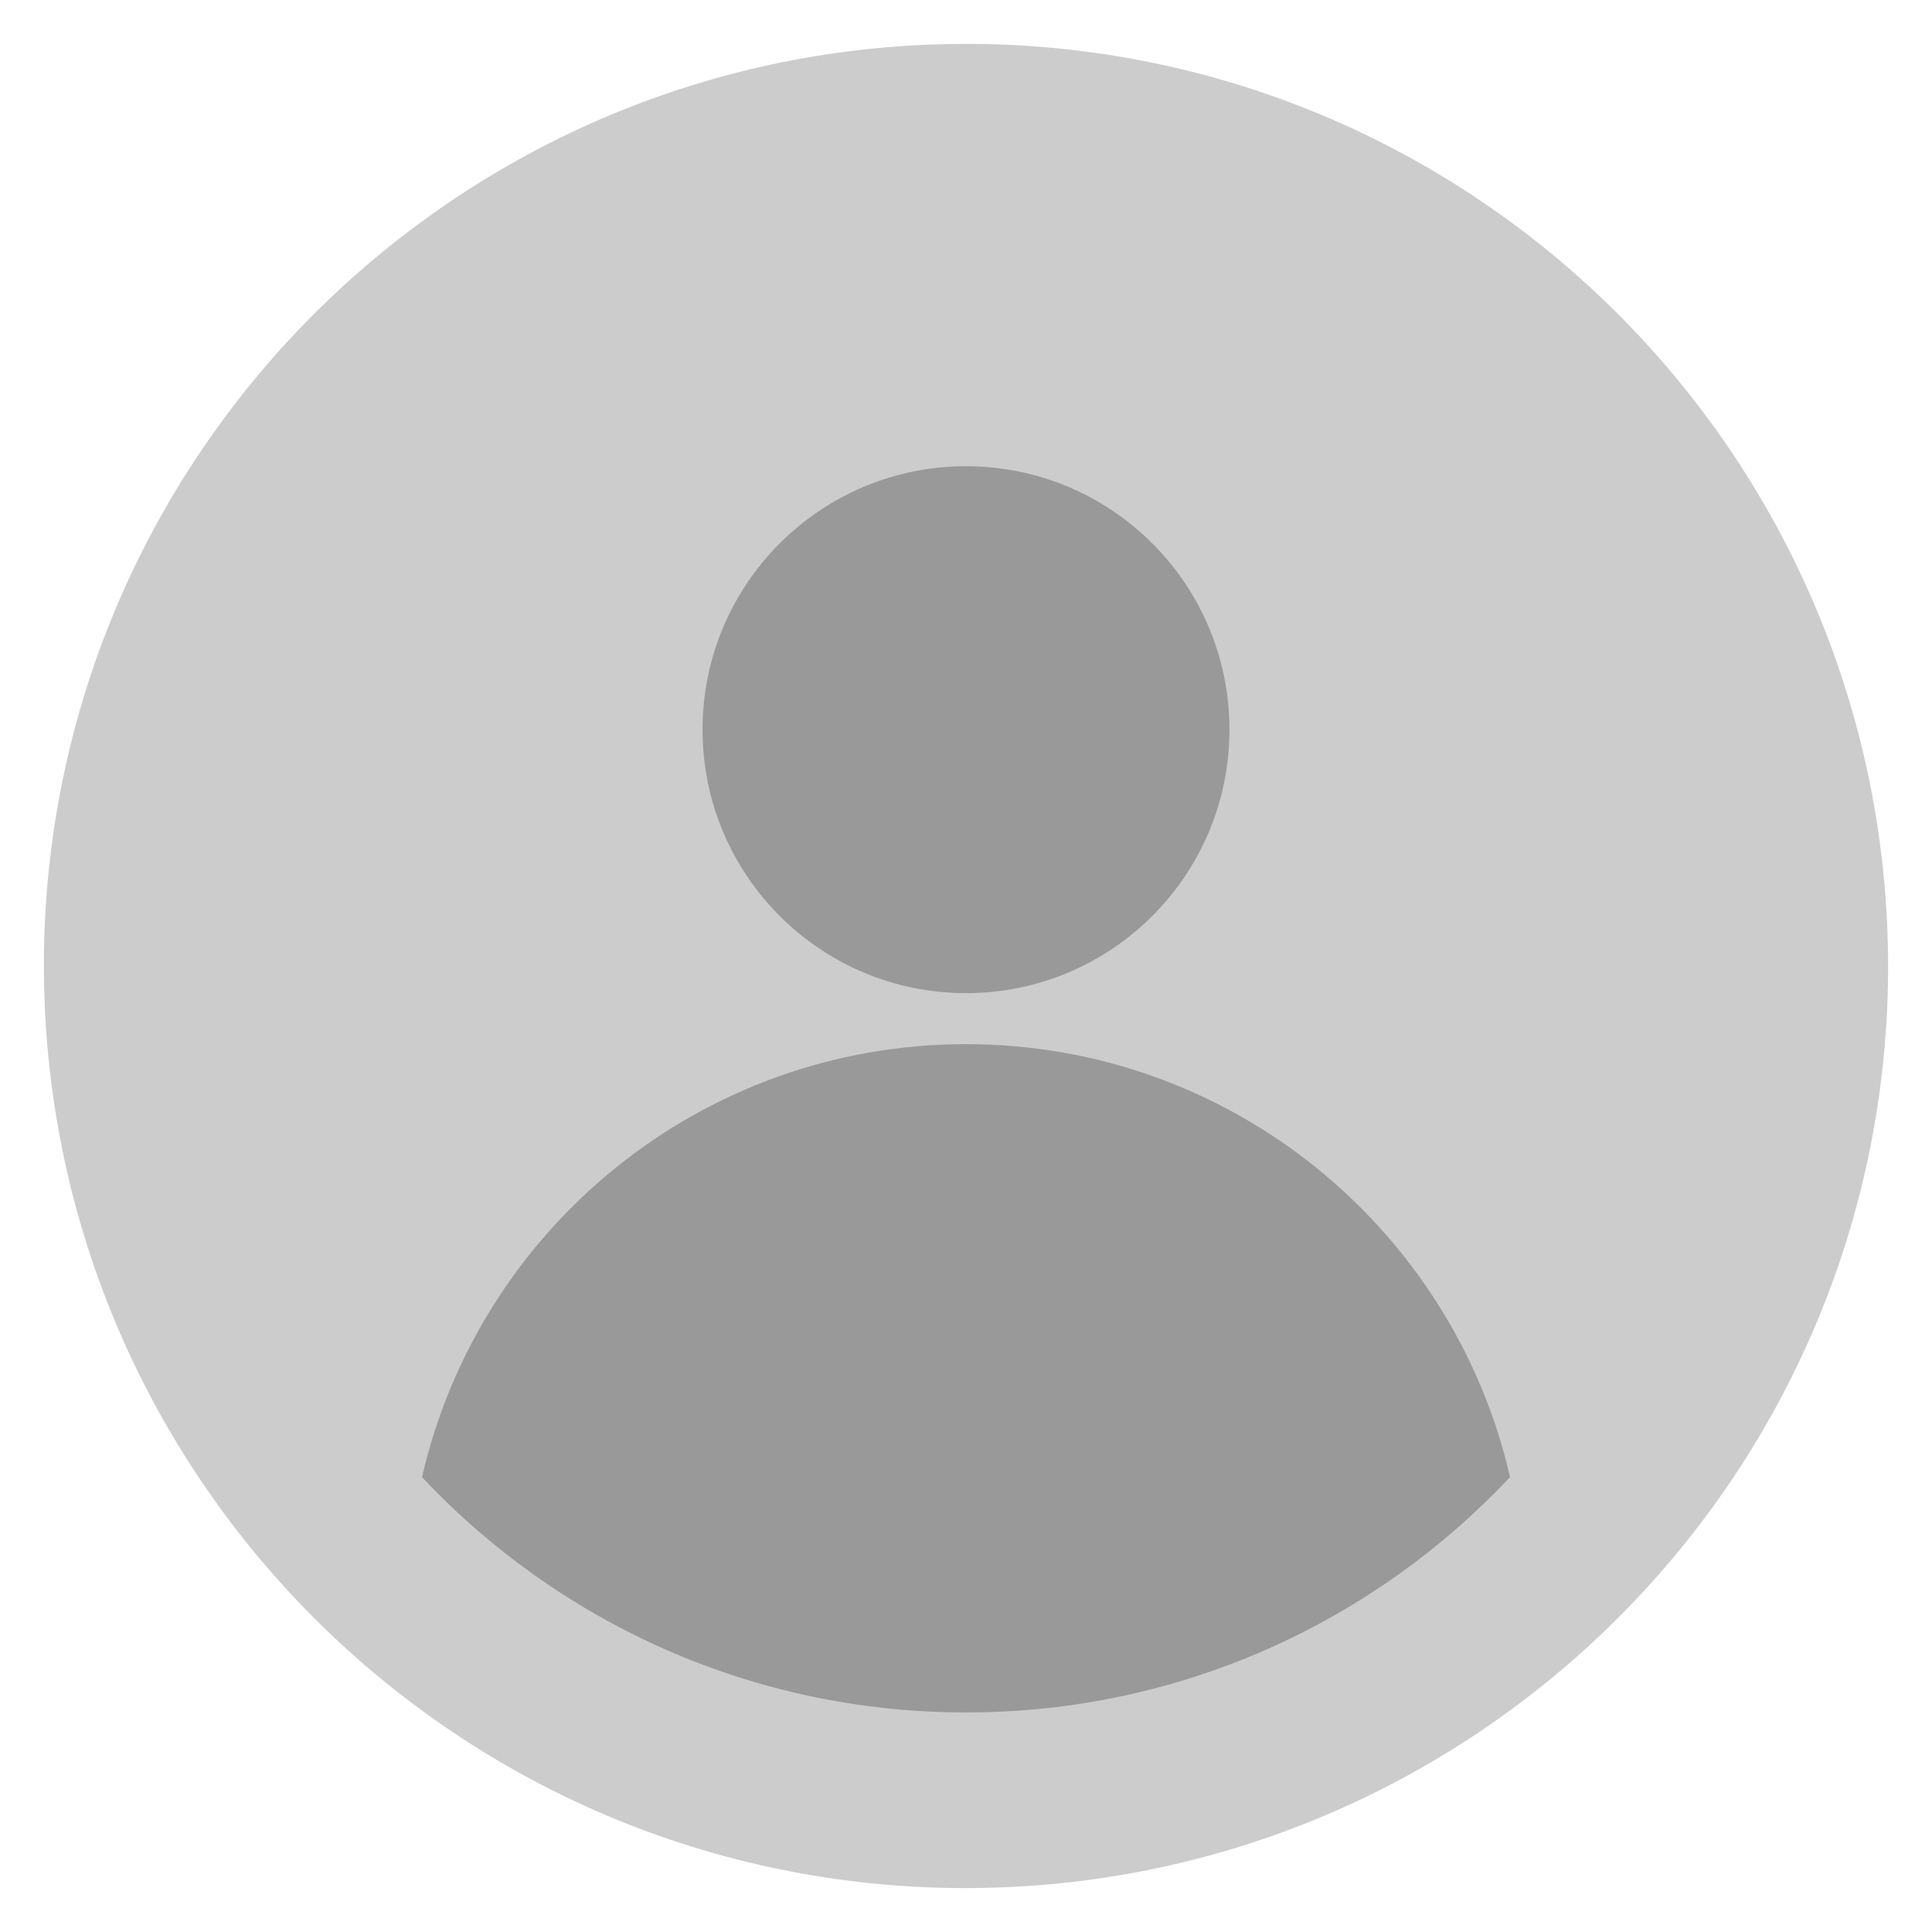 <?xml version="1.0" encoding="UTF-8"?>
<svg width="22px" height="22px" viewBox="0 0 22 22" version="1.1" xmlns="http://www.w3.org/2000/svg" xmlns:xlink="http://www.w3.org/1999/xlink">
    <title>BottomNavigationBar/item/normal/icon</title>
    <g id="控件" stroke="none" stroke-width="1" fill="none" fill-rule="evenodd">
        <g id="AppBar/文档" transform="translate(-162, -17)" fill="#000000" fill-rule="nonzero">
            <g id="编组" transform="translate(161, 16)">
                <g id="形状结合" transform="translate(1.5, 1.5)">
                    <path d="M10.673,0.001 L10.5,8.95283847e-13 C4.766,8.95283847e-13 0.094,4.601 0.001,10.327 L1.98951966e-13,10.492 C1.98951966e-13,16.234 4.601,20.906 10.327,20.999 L10.492,21 C16.234,21 20.906,16.399 20.999,10.673 L21,10.508 C21,4.766 16.399,0.094 10.673,0.001 Z" fill-opacity="0.2"></path>
                    <path d="M10.5,11.39 C13.52,11.39 16.048,13.496 16.695,16.32 C15.144,17.97 12.942,19 10.5,19 C8.058,19 5.856,17.97 4.306,16.321 C4.952,13.496 7.48,11.39 10.5,11.39 Z M10.5,4.809 C12.157,4.809 13.5,6.152 13.5,7.809 C13.5,9.466 12.157,10.809 10.5,10.809 C8.843,10.809 7.5,9.466 7.5,7.809 C7.5,6.152 8.843,4.809 10.5,4.809 Z" fill-opacity="0.25"></path>
                </g>
            </g>
        </g>
    </g>
</svg>